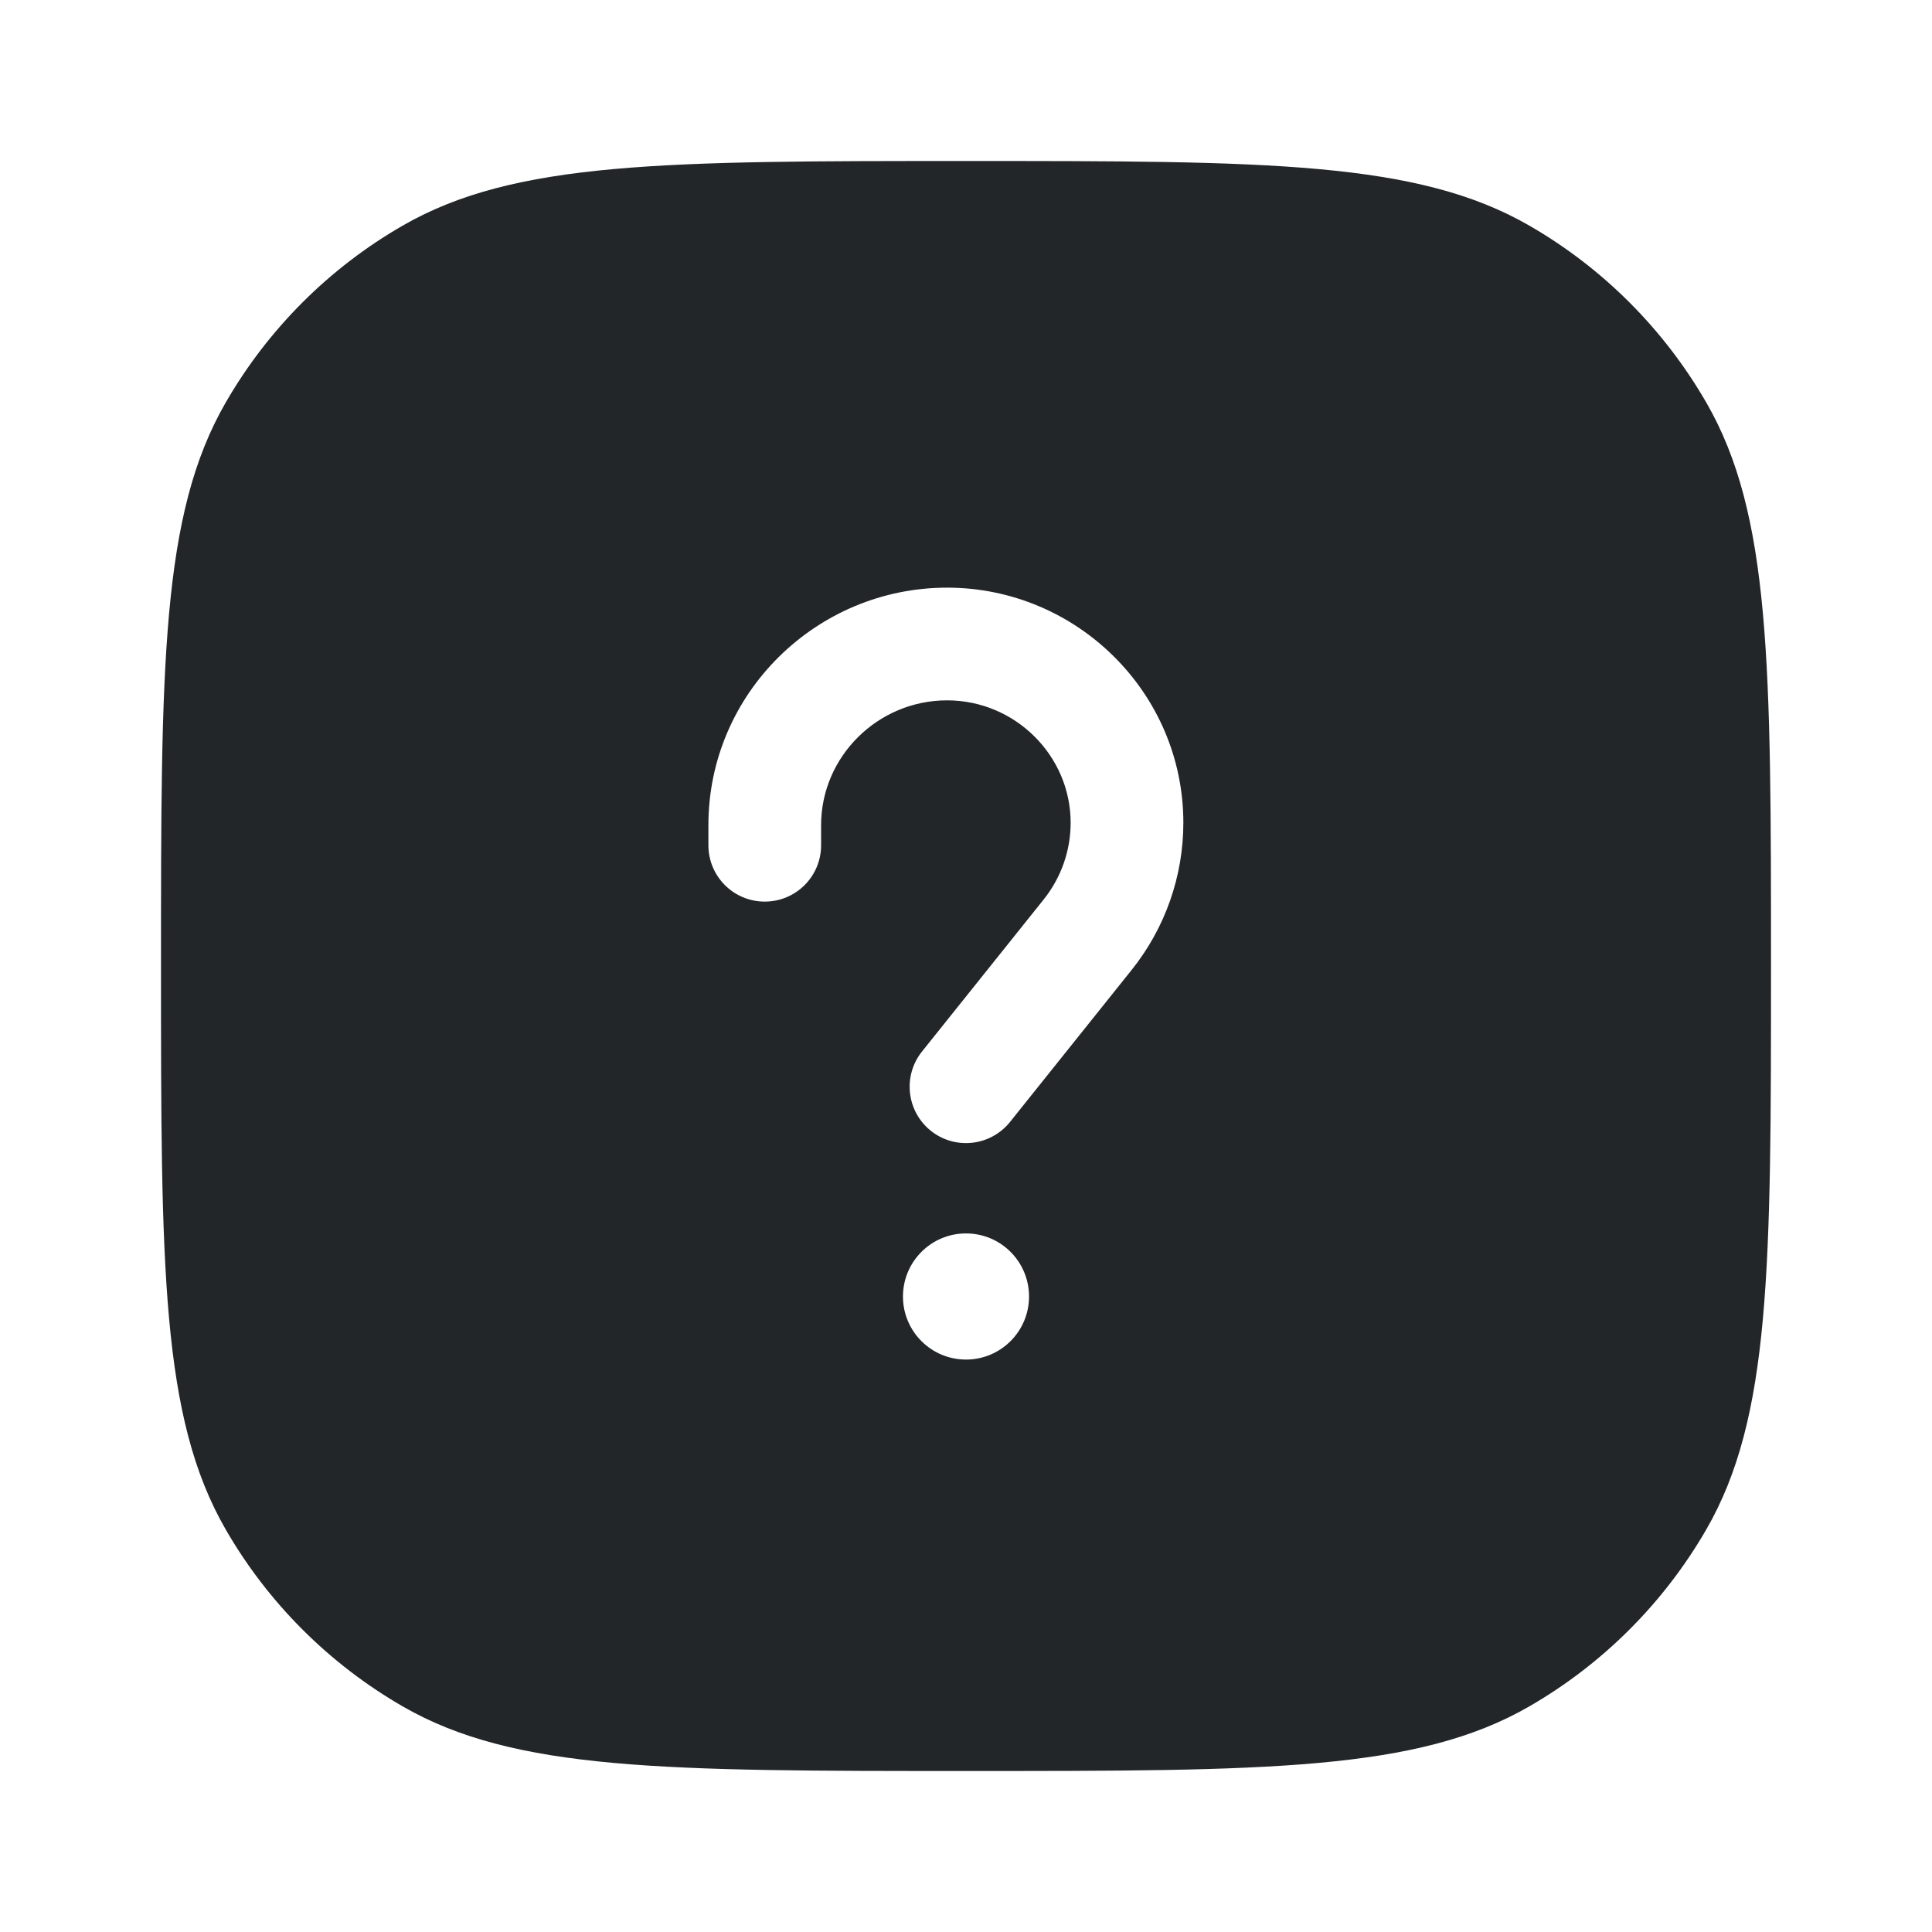 <svg width="24" height="24" viewBox="0 0 24 24" fill="none" xmlns="http://www.w3.org/2000/svg">
<path fill-rule="evenodd" clip-rule="evenodd" d="M2 12C2 8.262 2 6.392 2.804 5C3.33 4.088 4.088 3.33 5 2.804C6.392 2 8.262 2 12 2C15.739 2 17.608 2 19 2.804C19.912 3.33 20.669 4.088 21.196 5C22 6.392 22 8.262 22 12C22 15.739 22 17.608 21.196 19C20.669 19.912 19.912 20.669 19 21.196C17.608 22 15.739 22 12 22C8.262 22 6.392 22 5 21.196C4.088 20.669 3.33 19.912 2.804 19C2 17.608 2 15.739 2 12ZM8.8 10.25C8.8 8.615 10.141 7.3 11.765 7.3C13.372 7.3 14.7 8.602 14.7 10.221C14.7 10.884 14.474 11.528 14.06 12.046L12.547 13.937C12.305 14.239 11.865 14.288 11.563 14.047C11.261 13.805 11.212 13.365 11.453 13.063L12.967 11.171C13.182 10.901 13.3 10.566 13.3 10.221C13.3 9.387 12.611 8.7 11.765 8.7C10.903 8.7 10.2 9.4 10.2 10.25V10.5C10.2 10.887 9.887 11.2 9.5 11.2C9.113 11.2 8.8 10.887 8.8 10.5V10.25ZM12 15.322C11.567 15.322 11.217 15.673 11.217 16.106C11.217 16.538 11.567 16.889 12 16.889C12.433 16.889 12.783 16.538 12.783 16.106C12.783 15.673 12.433 15.322 12 15.322Z" fill="#222628"/>
</svg>
